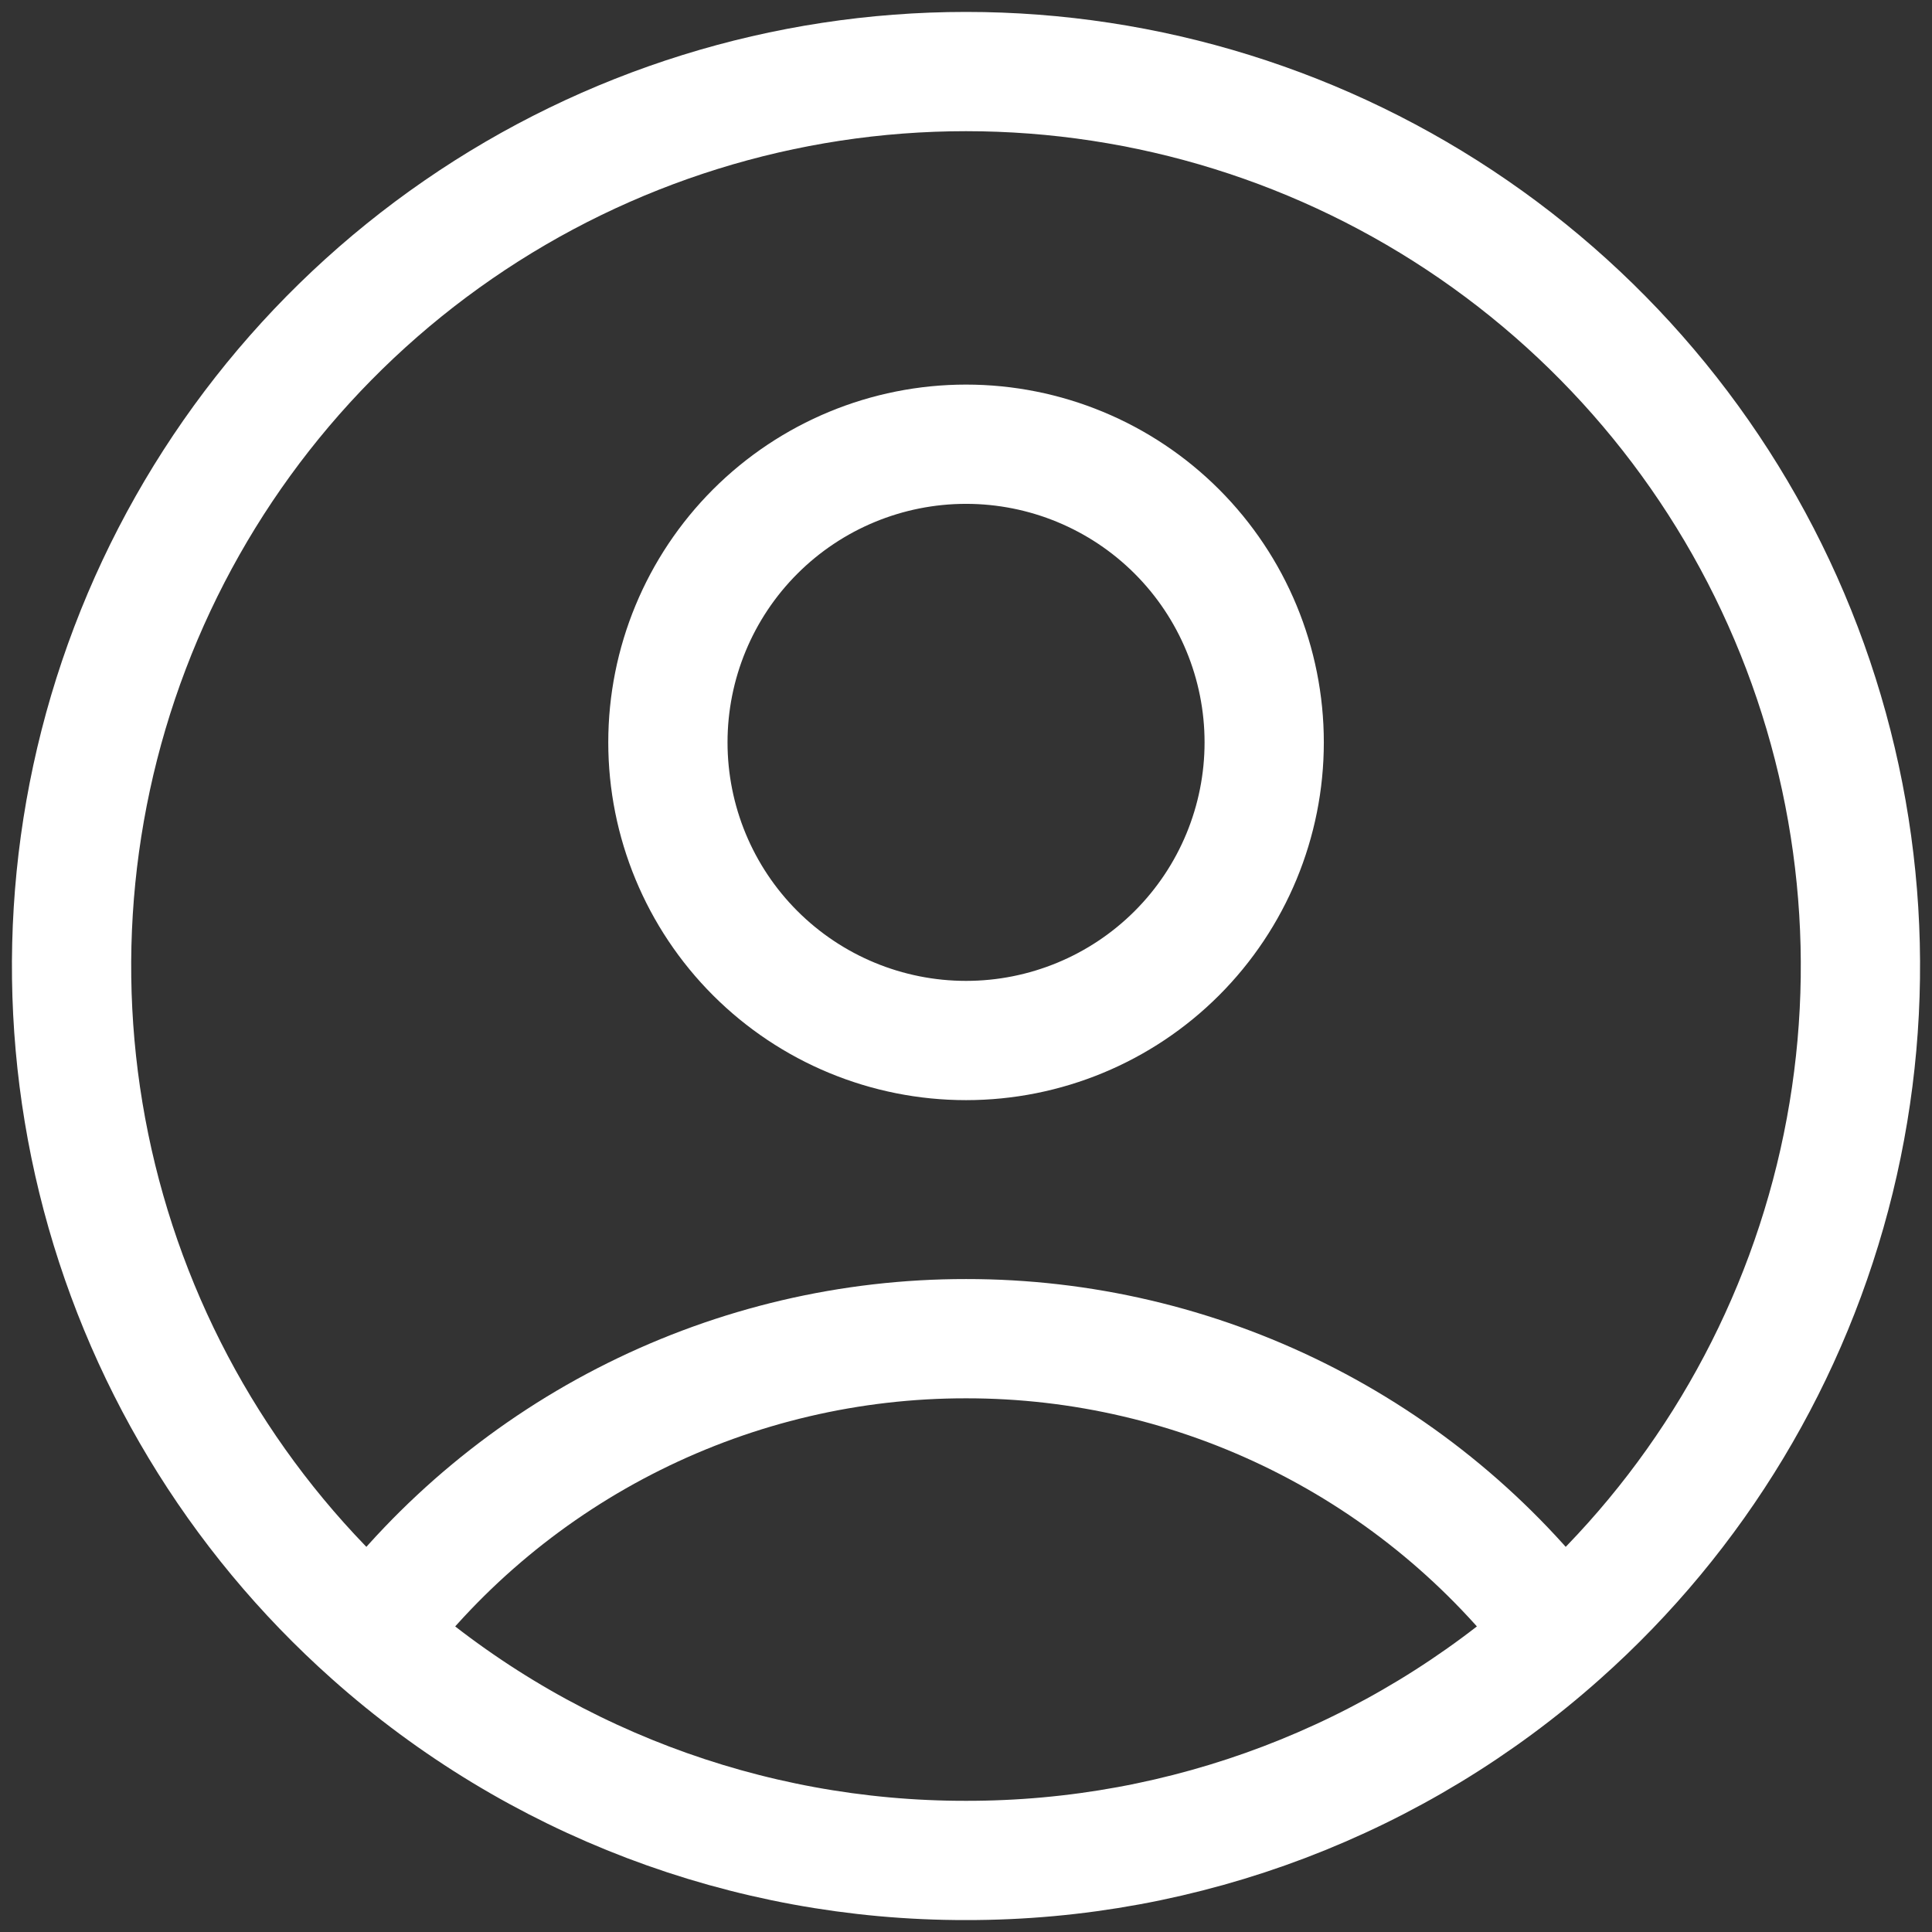 <svg
              xmlns="http://www.w3.org/2000/svg"
              width="81"
              height="81"
              viewBox="0 0 81 81"
              fill="none"
              id="account-icon"
            >
              <rect x="0" y="0" width="81" height="81" fill="#333333" stroke="none"/>
              <path
                d="M65.427 68.521C62.516 64.666 58.749 61.54 54.424 59.389C50.098 57.238 45.333 56.12 40.502 56.125C35.671 56.12 30.906 57.238 26.581 59.389C22.255 61.54 18.488 64.666 15.577 68.521M65.427 68.521C71.108 63.467 75.115 56.806 76.924 49.421C78.732 42.035 78.253 34.275 75.55 27.168C72.847 20.061 68.047 13.944 61.787 9.628C55.527 5.311 48.103 3 40.5 3C32.897 3 25.473 5.311 19.213 9.628C12.953 13.944 8.153 20.061 5.45 27.168C2.747 34.275 2.268 42.035 4.076 49.421C5.885 56.806 9.896 63.467 15.577 68.521M65.427 68.521C58.569 74.638 49.692 78.013 40.502 78C31.311 78.014 22.436 74.639 15.577 68.521M53.002 31.124C53.002 34.44 51.685 37.619 49.341 39.963C46.997 42.307 43.817 43.624 40.502 43.624C37.187 43.624 34.008 42.307 31.663 39.963C29.319 37.619 28.002 34.44 28.002 31.124C28.002 27.809 29.319 24.63 31.663 22.285C34.008 19.941 37.187 18.624 40.502 18.624C43.817 18.624 46.997 19.941 49.341 22.285C51.685 24.63 53.002 27.809 53.002 31.124Z"
                stroke="white"
                stroke-width="5"
                stroke-linecap="round"
                stroke-linejoin="round"
              />
            </svg>